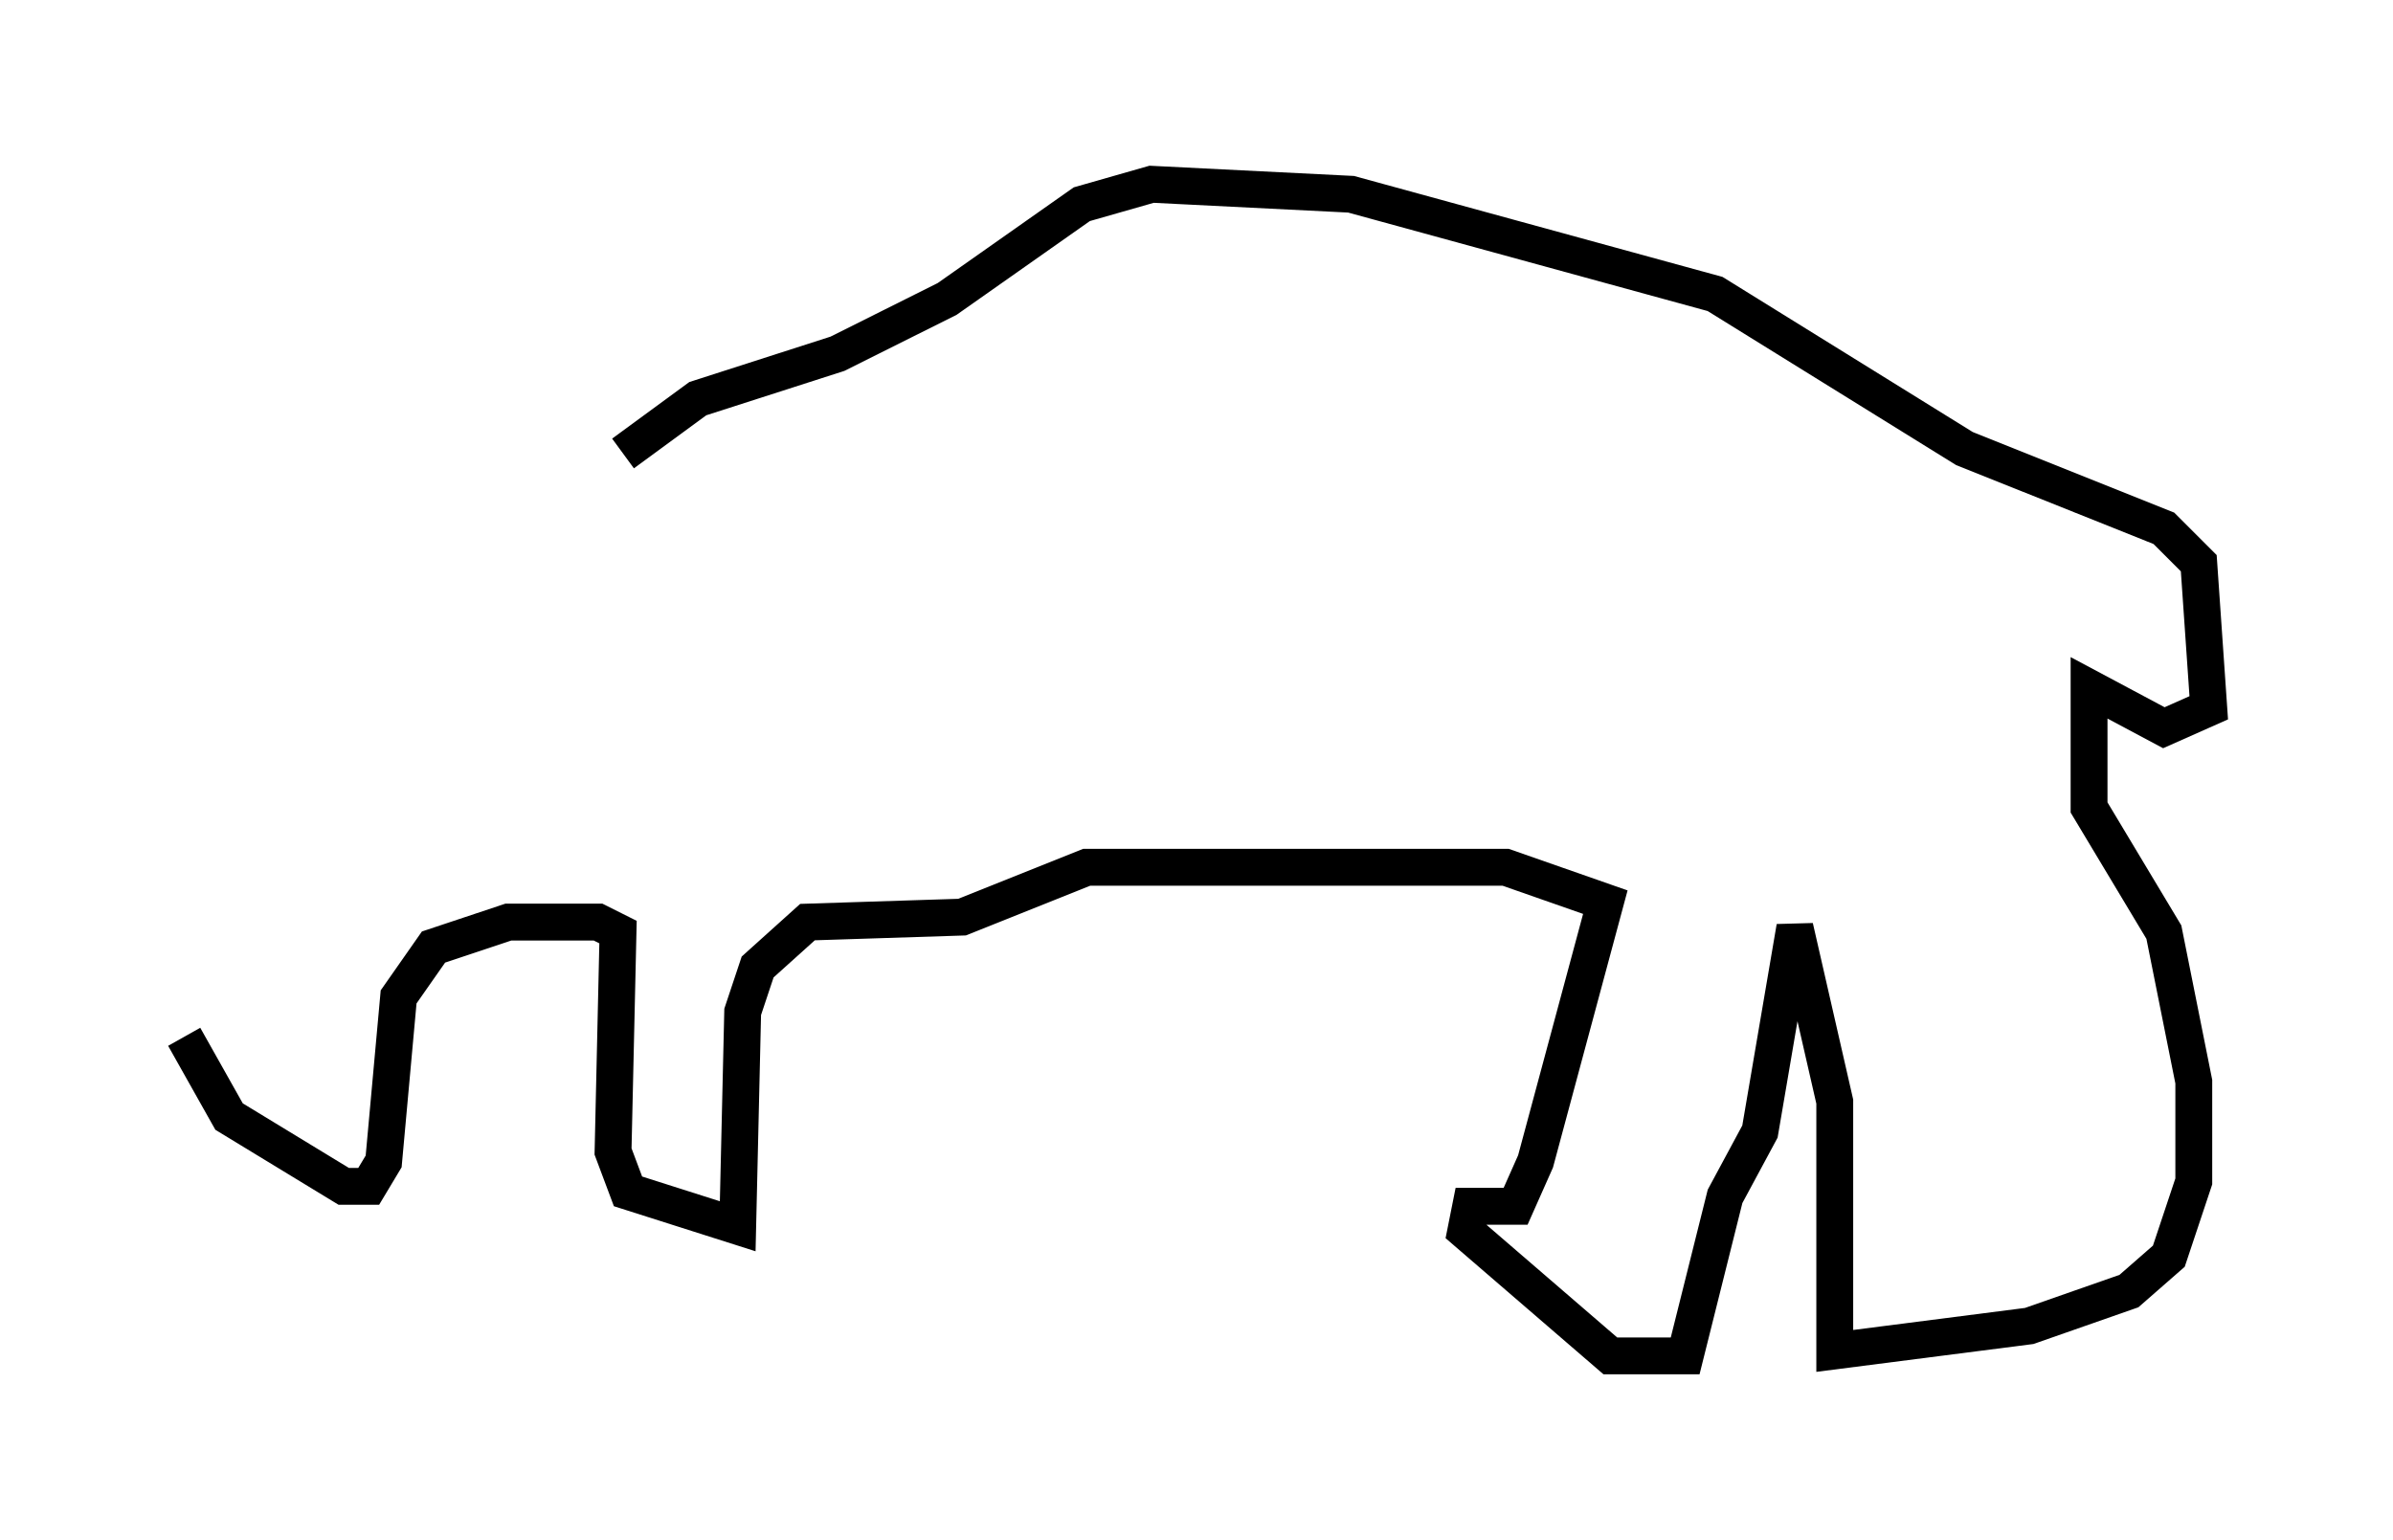 <?xml version="1.0" encoding="utf-8" ?>
<svg baseProfile="full" height="41.799" version="1.1" width="64.939" xmlns="http://www.w3.org/2000/svg" xmlns:ev="http://www.w3.org/2001/xml-events" xmlns:xlink="http://www.w3.org/1999/xlink"><defs /><rect fill="white" height="41.799" width="64.939" x="0" y="0" /><path d="M14.607, 13.254 m2.3, -0.947 l2.03, -1.488 3.789, -1.218 l2.977, -1.488 3.654, -2.571 l1.894, -0.541 5.413, 0.271 l9.878, 2.706 6.766, 4.195 l5.413, 2.165 0.947, 0.947 l0.271, 3.924 -1.218, 0.541 l-2.03, -1.083 0.0, 0.541 l0.0, 2.706 2.03, 3.383 l0.812, 4.059 0.0, 2.706 l-0.677, 2.03 -1.083, 0.947 l-2.706, 0.947 -5.277, 0.677 l0.0, -6.766 -1.083, -4.736 l-0.947, 5.548 -0.947, 1.759 l-1.083, 4.33 -2.03, 0.0 l-3.924, -3.383 0.135, -0.677 l1.218, 0.0 0.541, -1.218 l1.894, -7.036 -2.706, -0.947 l-11.367, 0.0 -3.383, 1.353 l-4.195, 0.135 -1.353, 1.218 l-0.406, 1.218 -0.135, 5.819 l-2.977, -0.947 -0.406, -1.083 l0.135, -5.954 -0.541, -0.271 l-2.436, 0.0 -2.03, 0.677 l-0.947, 1.353 -0.406, 4.465 l-0.406, 0.677 -0.677, 0.0 l-3.112, -1.894 -1.218, -2.165 " fill="none" stroke="black" stroke-width="1" /></svg>